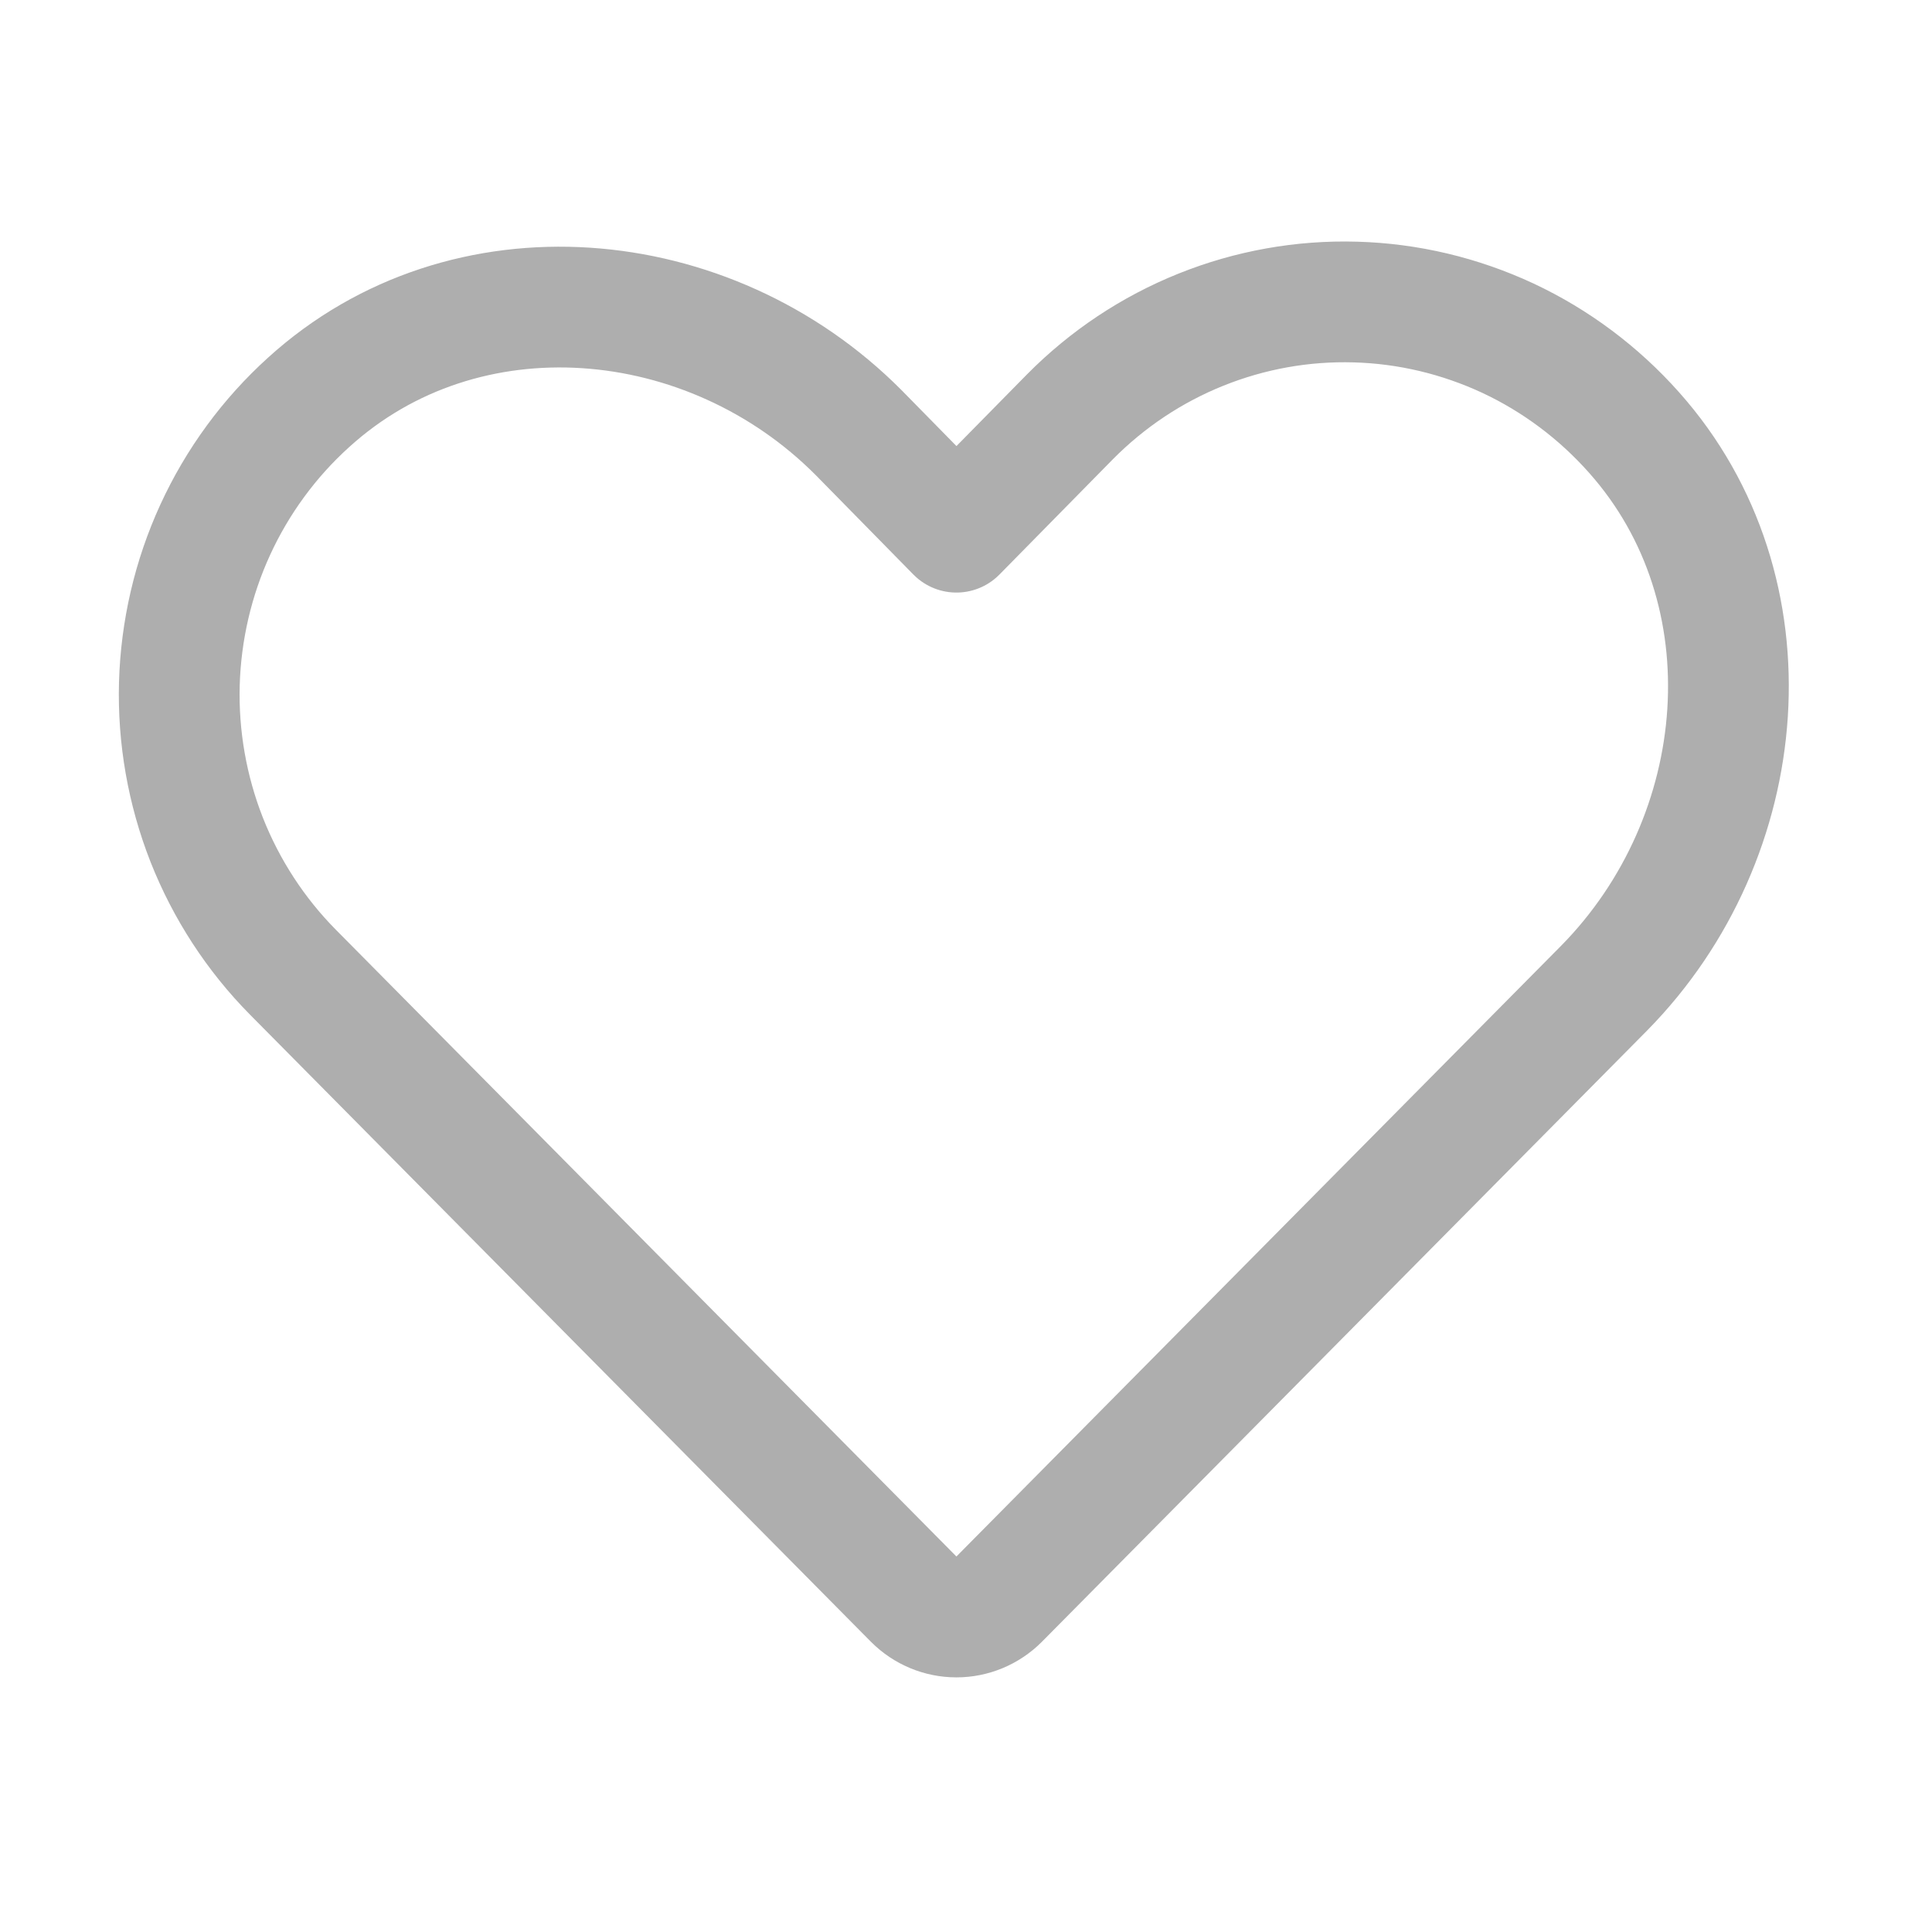 <svg width="24" height="24" viewBox="0 0 24 24" fill="none" xmlns="http://www.w3.org/2000/svg">
<path d="M12.41 19.867L19.928 12.274C21.775 10.399 22.044 7.333 20.299 5.373C19.861 4.88 19.329 4.481 18.734 4.202C18.138 3.924 17.493 3.77 16.837 3.752C16.181 3.733 15.529 3.85 14.919 4.095C14.309 4.34 13.756 4.708 13.292 5.177L11.881 6.611L10.665 5.373C8.809 3.508 5.774 3.236 3.834 4.998C3.345 5.44 2.95 5.979 2.674 6.58C2.398 7.181 2.247 7.833 2.228 8.495C2.21 9.158 2.326 9.817 2.568 10.433C2.811 11.048 3.175 11.608 3.639 12.077L11.352 19.867C11.493 20.008 11.683 20.087 11.881 20.087C12.079 20.087 12.269 20.008 12.41 19.867V19.867Z" stroke="#AEAEAE" stroke-width="1.5" stroke-linecap="round" stroke-linejoin="round"/>
</svg>
